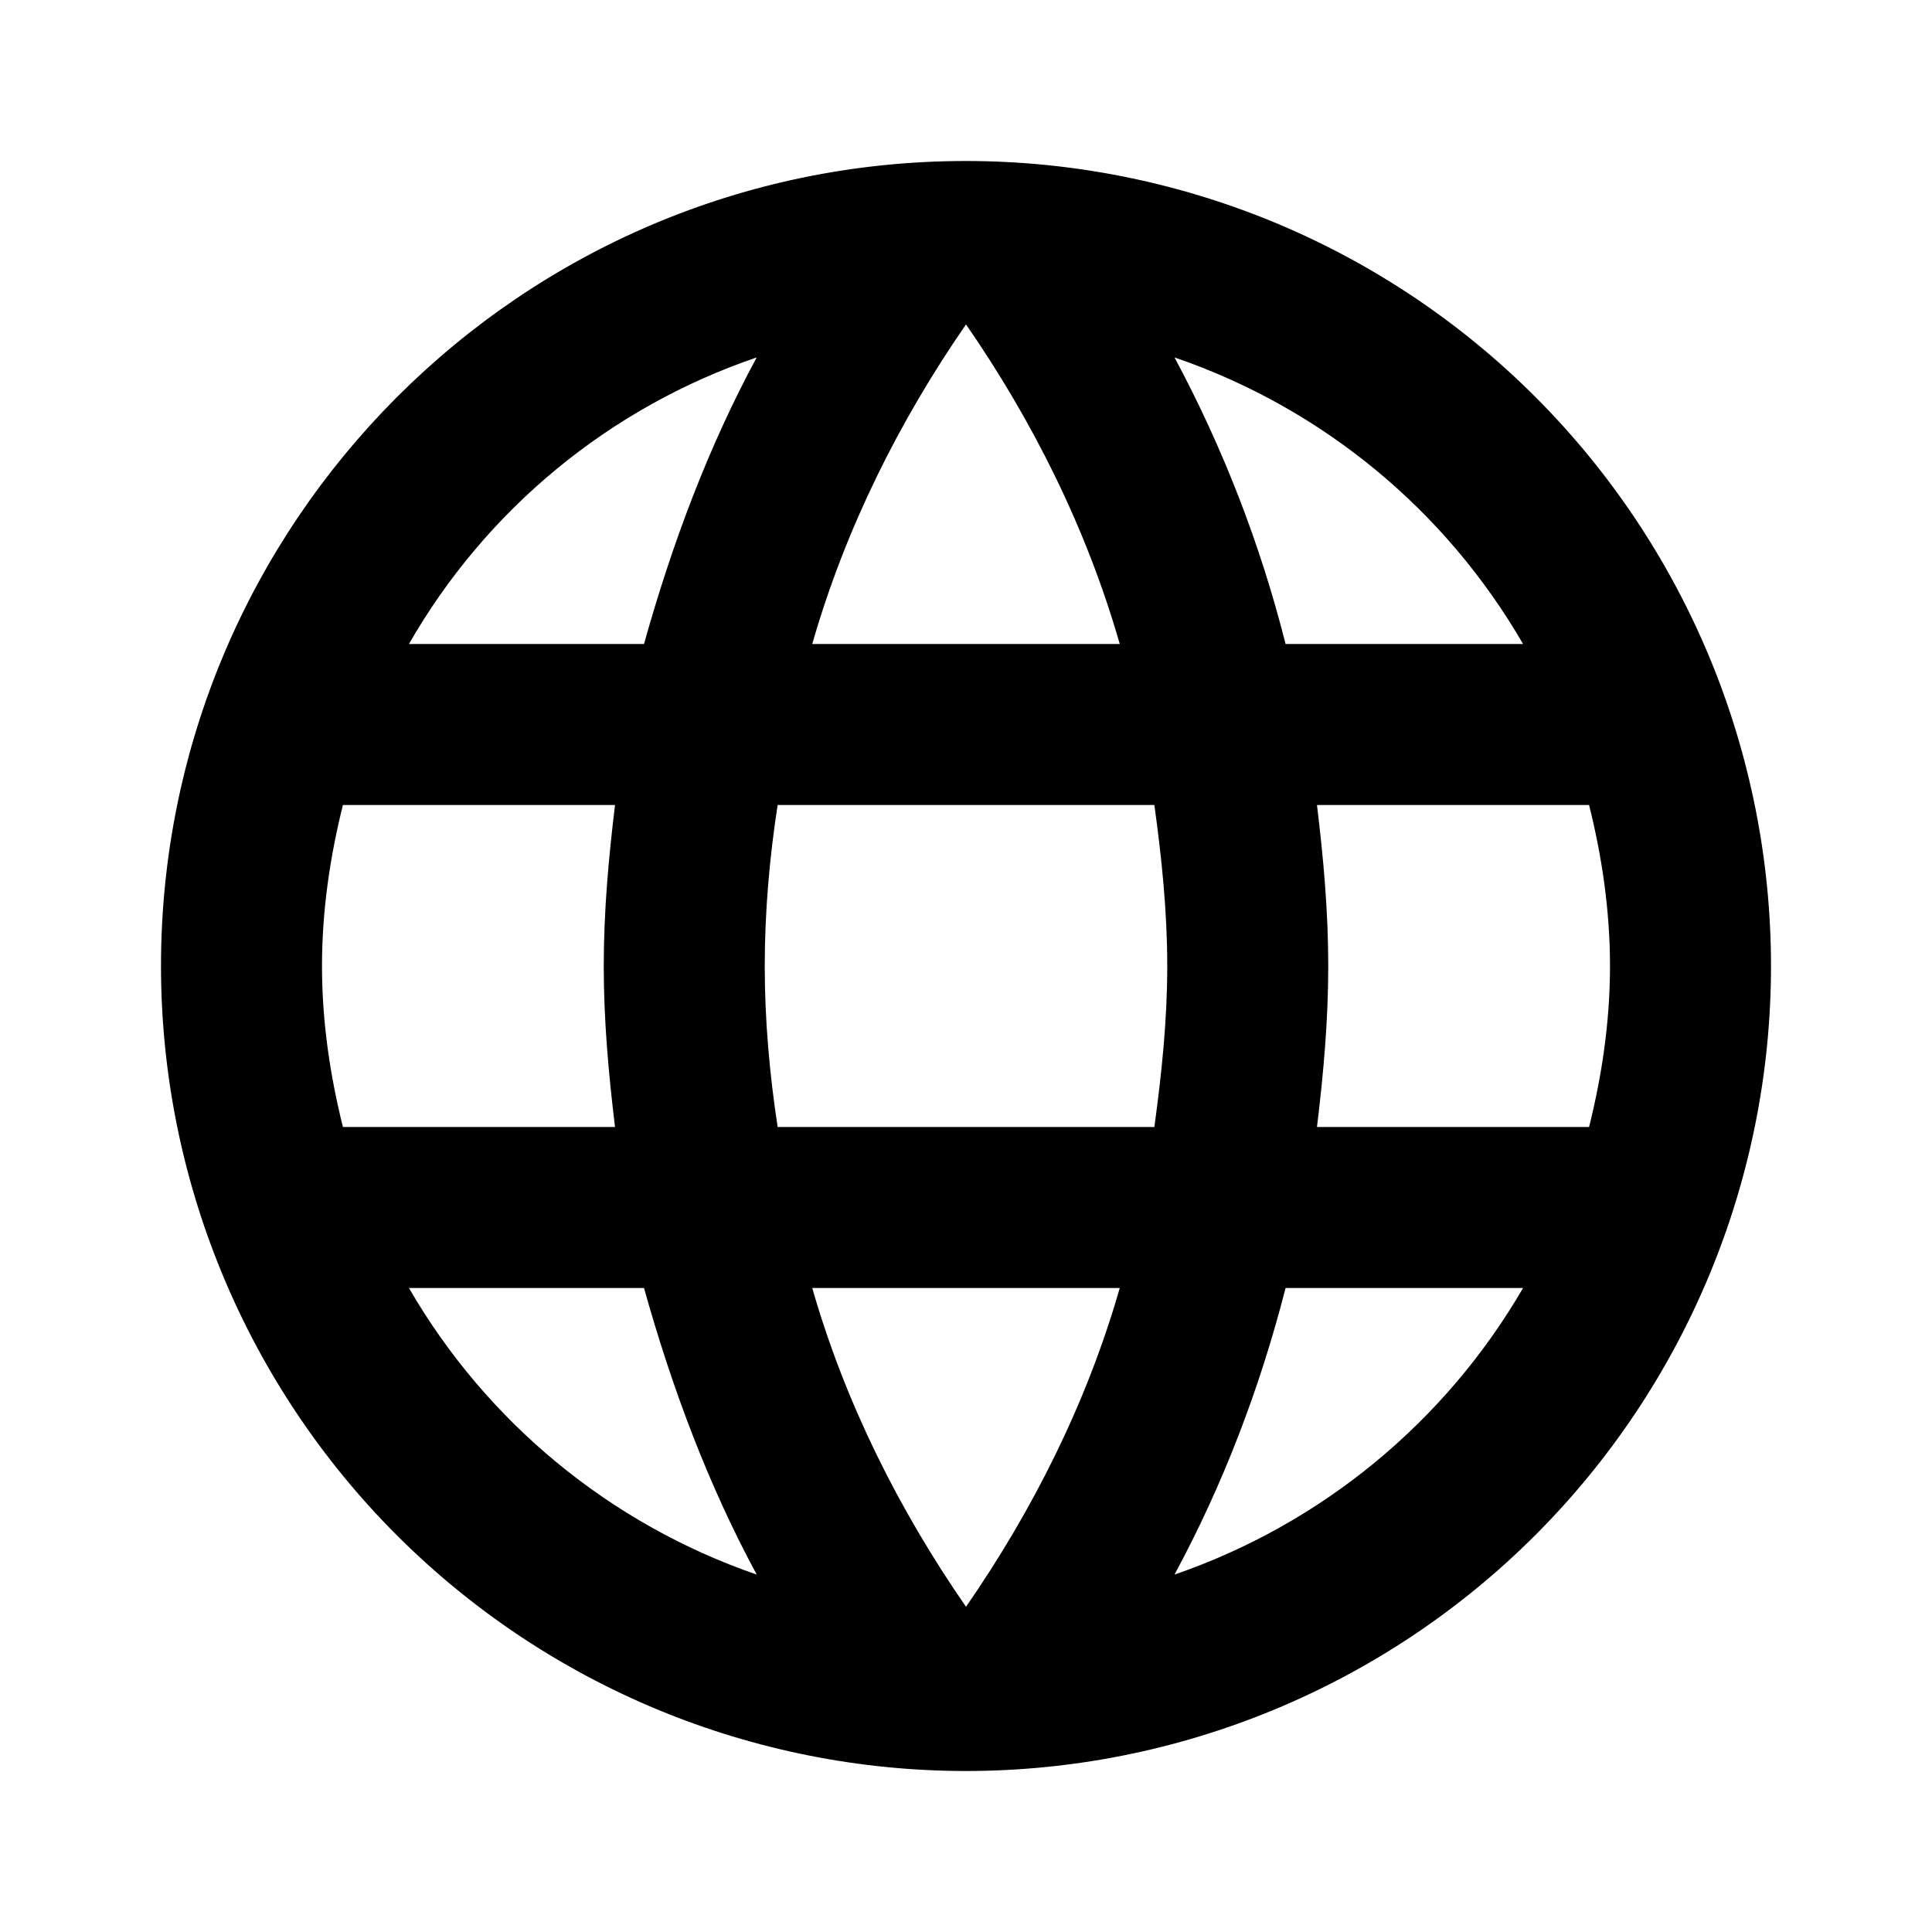 <svg width="24" height="24" viewBox="0 0 24 24" fill="none" xmlns="http://www.w3.org/2000/svg">
<path d="M16.36 14C16.44 13.34 16.5 12.68 16.5 12C16.5 11.32 16.44 10.66 16.36 10H19.74C19.9 10.64 20 11.31 20 12C20 12.69 19.9 13.36 19.74 14H16.36ZM14.59 19.56C15.19 18.45 15.65 17.25 15.97 16H18.92C17.951 17.668 16.414 18.932 14.59 19.56ZM14.34 14H9.66C9.56 13.34 9.5 12.68 9.5 12C9.5 11.32 9.56 10.65 9.66 10H14.34C14.43 10.65 14.5 11.32 14.5 12C14.5 12.68 14.43 13.34 14.34 14ZM12 19.96C11.17 18.76 10.5 17.43 10.09 16H13.91C13.5 17.43 12.83 18.76 12 19.96ZM8 8H5.08C6.039 6.327 7.575 5.061 9.4 4.44C8.8 5.55 8.35 6.75 8 8ZM5.08 16H8C8.35 17.25 8.8 18.45 9.4 19.56C7.579 18.932 6.045 17.668 5.08 16ZM4.26 14C4.1 13.36 4 12.69 4 12C4 11.31 4.1 10.64 4.26 10H7.64C7.56 10.66 7.5 11.32 7.5 12C7.5 12.68 7.56 13.34 7.64 14H4.26ZM12 4.03C12.83 5.23 13.5 6.57 13.91 8H10.09C10.5 6.57 11.17 5.23 12 4.03ZM18.92 8H15.97C15.657 6.761 15.194 5.566 14.59 4.44C16.43 5.07 17.96 6.34 18.92 8ZM12 2C6.47 2 2 6.5 2 12C2 14.652 3.054 17.196 4.929 19.071C5.858 20 6.96 20.736 8.173 21.239C9.386 21.741 10.687 22 12 22C14.652 22 17.196 20.946 19.071 19.071C20.946 17.196 22 14.652 22 12C22 10.687 21.741 9.386 21.239 8.173C20.736 6.96 20 5.858 19.071 4.929C18.142 4 17.04 3.264 15.827 2.761C14.614 2.259 13.313 2 12 2Z" fill="black"/>
</svg>
